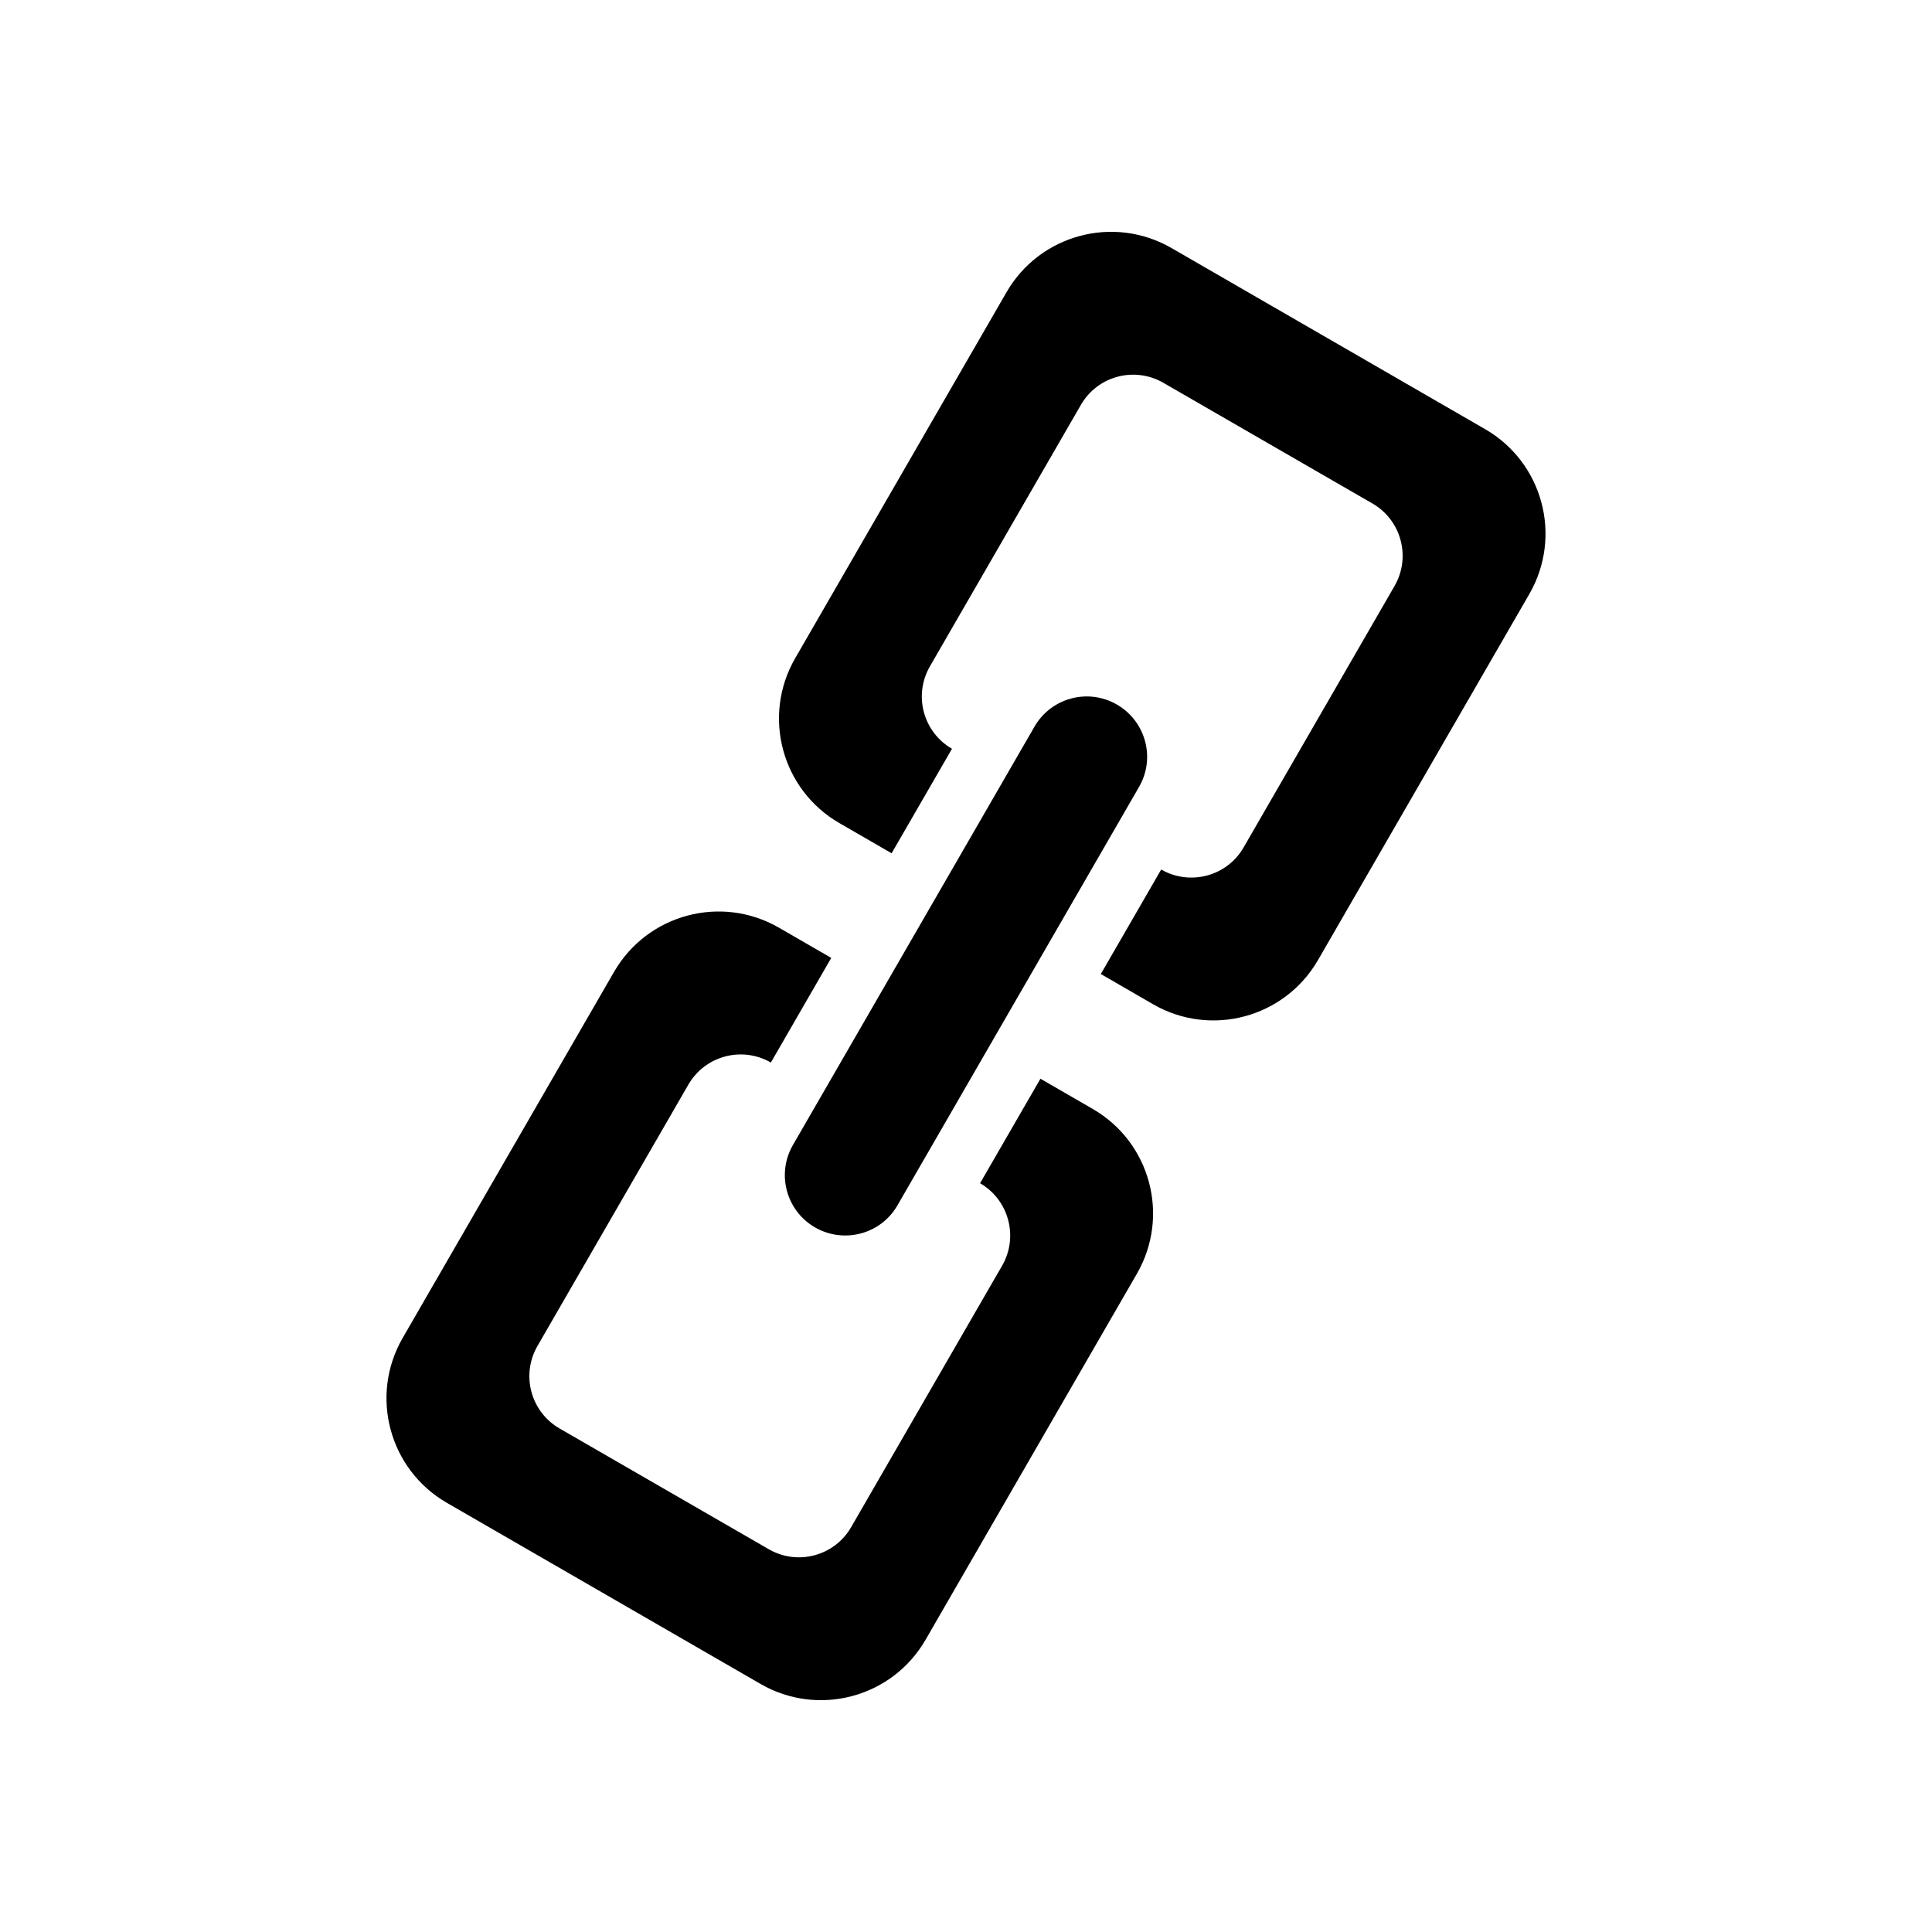 <?xml version="1.0" encoding="utf-8"?>
<!-- Generated by IcoMoon.io -->
<!DOCTYPE svg PUBLIC "-//W3C//DTD SVG 1.1//EN" "http://www.w3.org/Graphics/SVG/1.1/DTD/svg11.dtd">
<svg version="1.1" xmlns="http://www.w3.org/2000/svg" xmlns:xlink="http://www.w3.org/1999/xlink" width="32" height="32" viewBox="0 0 32 32">
<g>
</g>
	<path d="M25.33 9.84l-3.5 6.062c-0.553 0.956-1.775 1.284-2.732 0.731l-0.865-0.5 1-1.731c0.478 0.275 1.090 0.112 1.365-0.366l2.5-4.33c0.276-0.479 0.112-1.090-0.365-1.366l-3.465-2c-0.479-0.276-1.090-0.112-1.365 0.366l-2.5 4.33c-0.277 0.479-0.113 1.090 0.365 1.366l-1 1.731-0.865-0.5c-0.957-0.552-1.285-1.775-0.732-2.731l3.5-6.062c0.553-0.957 1.775-1.284 2.732-0.732l5.195 3c0.957 0.552 1.285 1.775 0.732 2.732zM13.5 20.33c-0.479-0.276-0.643-0.888-0.366-1.366l4-6.928c0.276-0.479 0.888-0.643 1.366-0.366s0.643 0.888 0.365 1.366l-4 6.928c-0.275 0.478-0.886 0.641-1.365 0.366zM12.768 17.599v0c-0.479-0.276-1.090-0.112-1.366 0.365l-2.5 4.33c-0.276 0.479-0.112 1.090 0.366 1.366l3.465 2c0.478 0.276 1.090 0.112 1.365-0.366l2.5-4.33c0.276-0.478 0.112-1.090-0.365-1.366v0l1-1.731 0.865 0.5c0.957 0.552 1.285 1.774 0.732 2.731l-3.5 6.062c-0.553 0.957-1.775 1.284-2.732 0.732l-5.196-3c-0.957-0.553-1.285-1.775-0.732-2.732l3.5-6.062c0.553-0.957 1.776-1.285 2.733-0.732l0.865 0.5-1 1.733z" fill="#000000" />
</svg>
